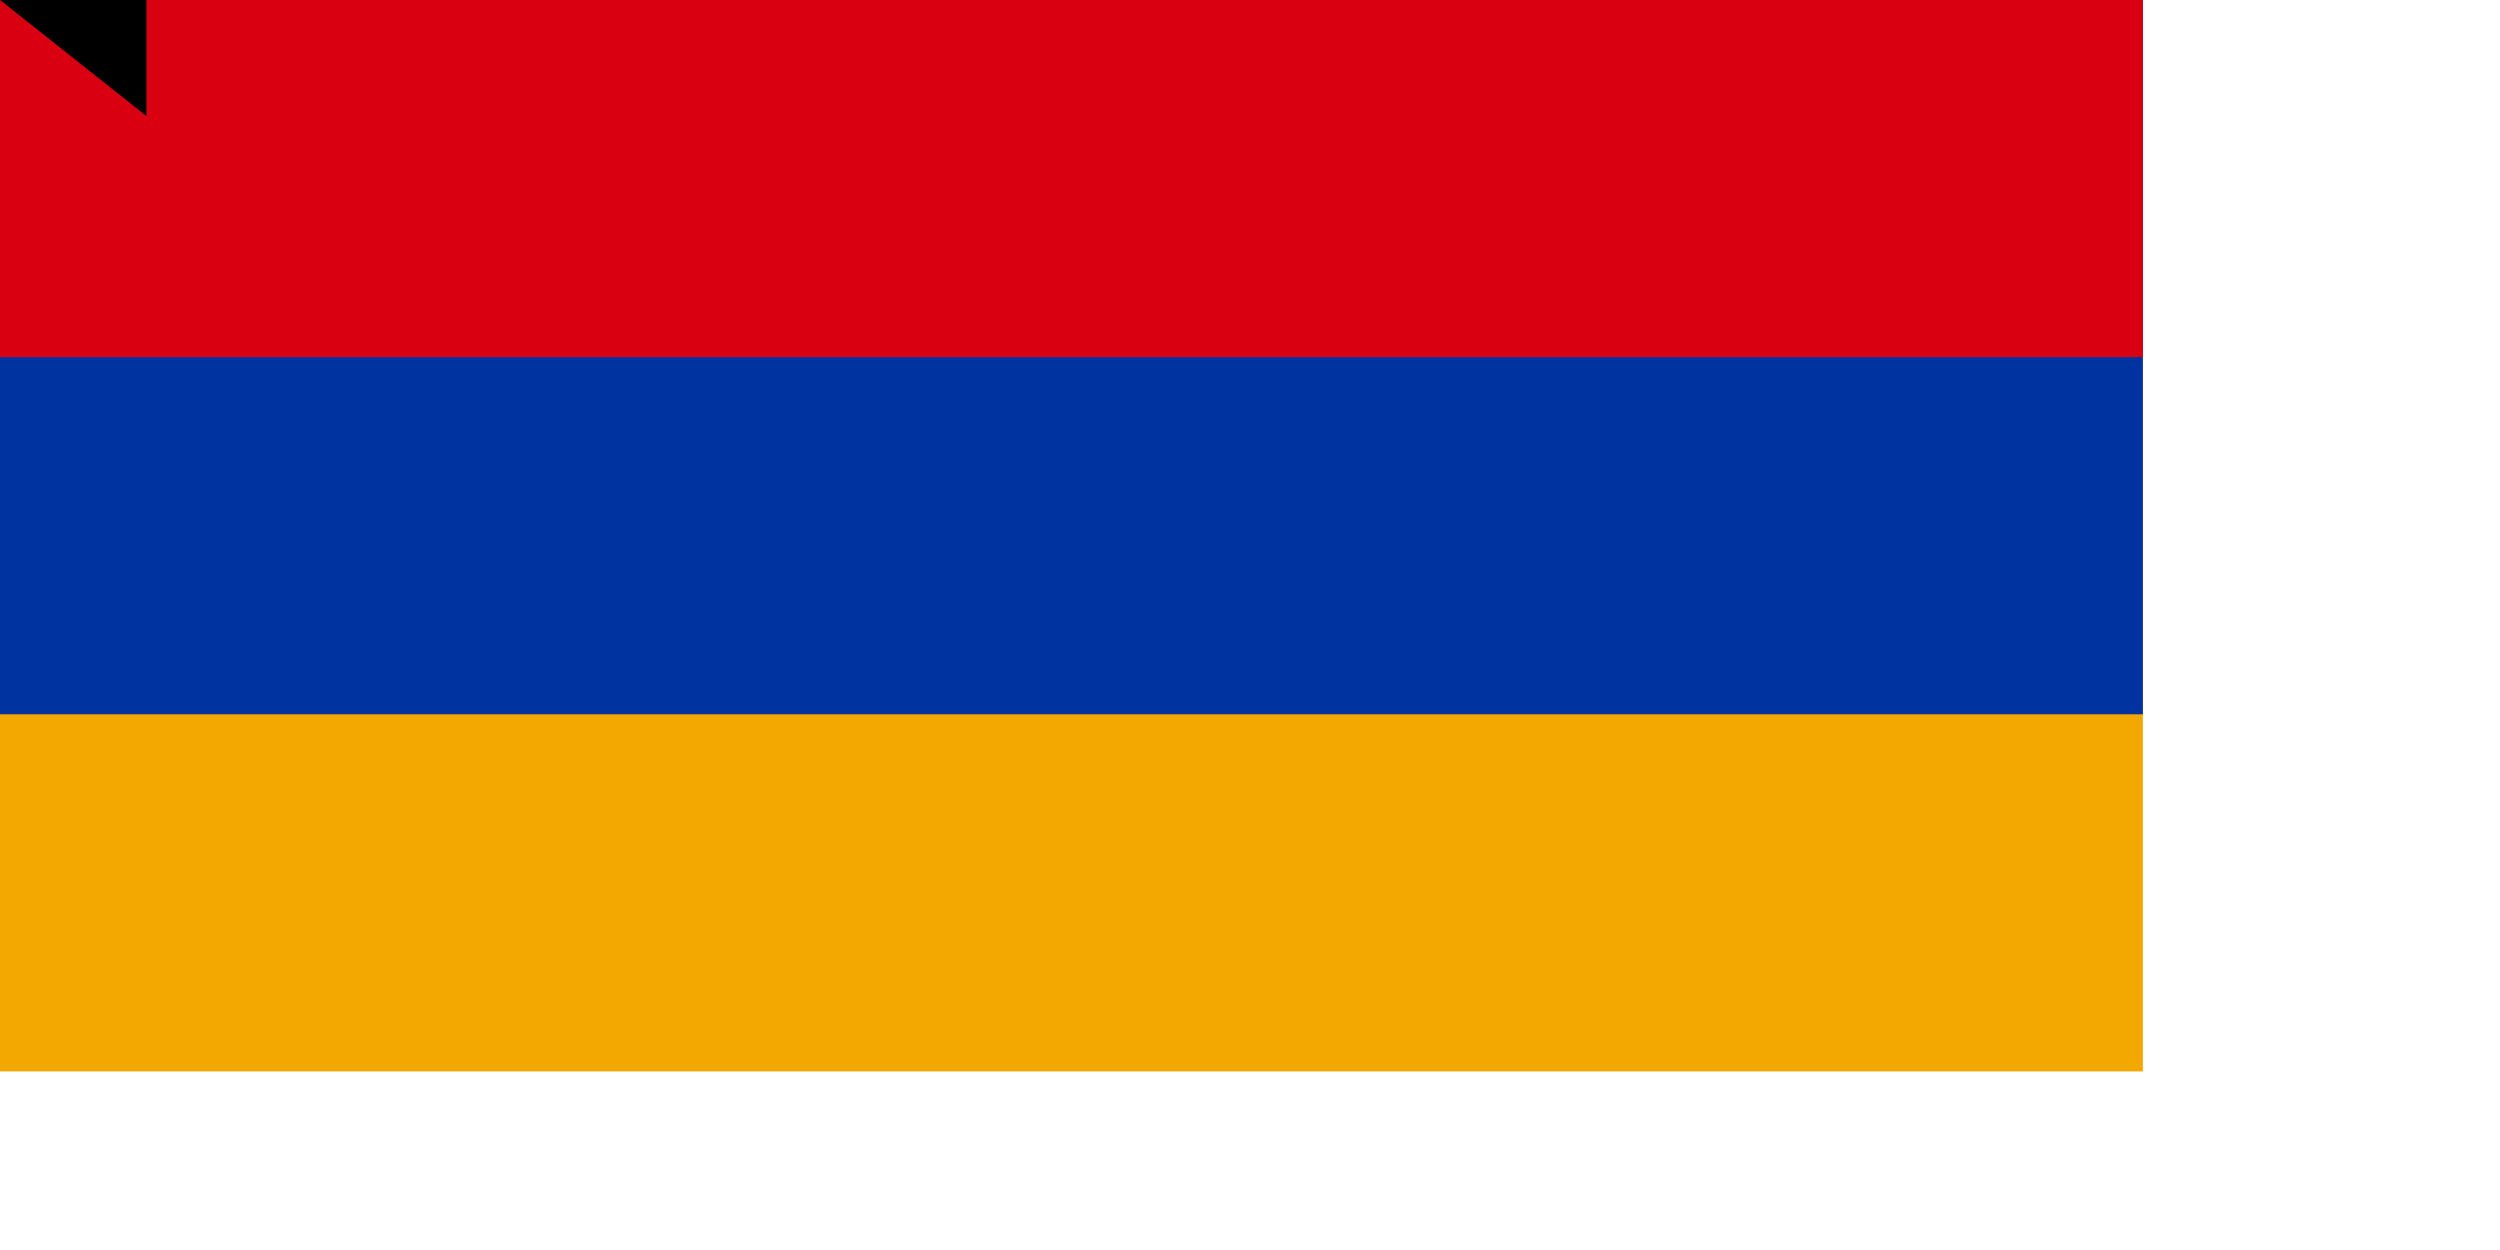 <svg xmlns="http://www.w3.org/2000/svg" width="1400" height="700"><path fill="#F2A800" d="M0 0h1200v600H0z"/><path fill="#0033A0" d="M0 0h1200v400H0z"/><path fill="#D90012" d="M0 0h1200v200H0z"/><path id="path-b7489" d="m m0 82 m0 65 m0 65 m0 65 m0 65 m0 65 m0 65 m0 65 m0 65 m0 65 m0 65 m0 65 m0 65 m0 65 m0 65 m0 65 m0 65 m0 65 m0 65 m0 65 m0 82 m0 109 m0 108 m0 115 m0 85 m0 118 m0 109 m0 68 m0 84 m0 112 m0 113 m0 85 m0 89 m0 55 m0 79 m0 87 m0 48 m0 98 m0 47 m0 53 m0 105 m0 115 m0 90 m0 98 m0 78 m0 121 m0 103 m0 117 m0 82 m0 87 m0 68 m0 84 m0 56 m0 79 m0 121 m0 43 m0 105 m0 104 m0 50 m0 86 m0 110 m0 116 m0 57 m0 79 m0 78 m0 80 m0 88 m0 110 m0 107 m0 119 m0 48 m0 78 m0 108 m0 48 m0 67 m0 78 m0 74 m0 85 m0 48 m0 107 m0 102 m0 115 m0 121 m0 103 m0 120 m0 119 m0 61 m0 61"/>
</svg>